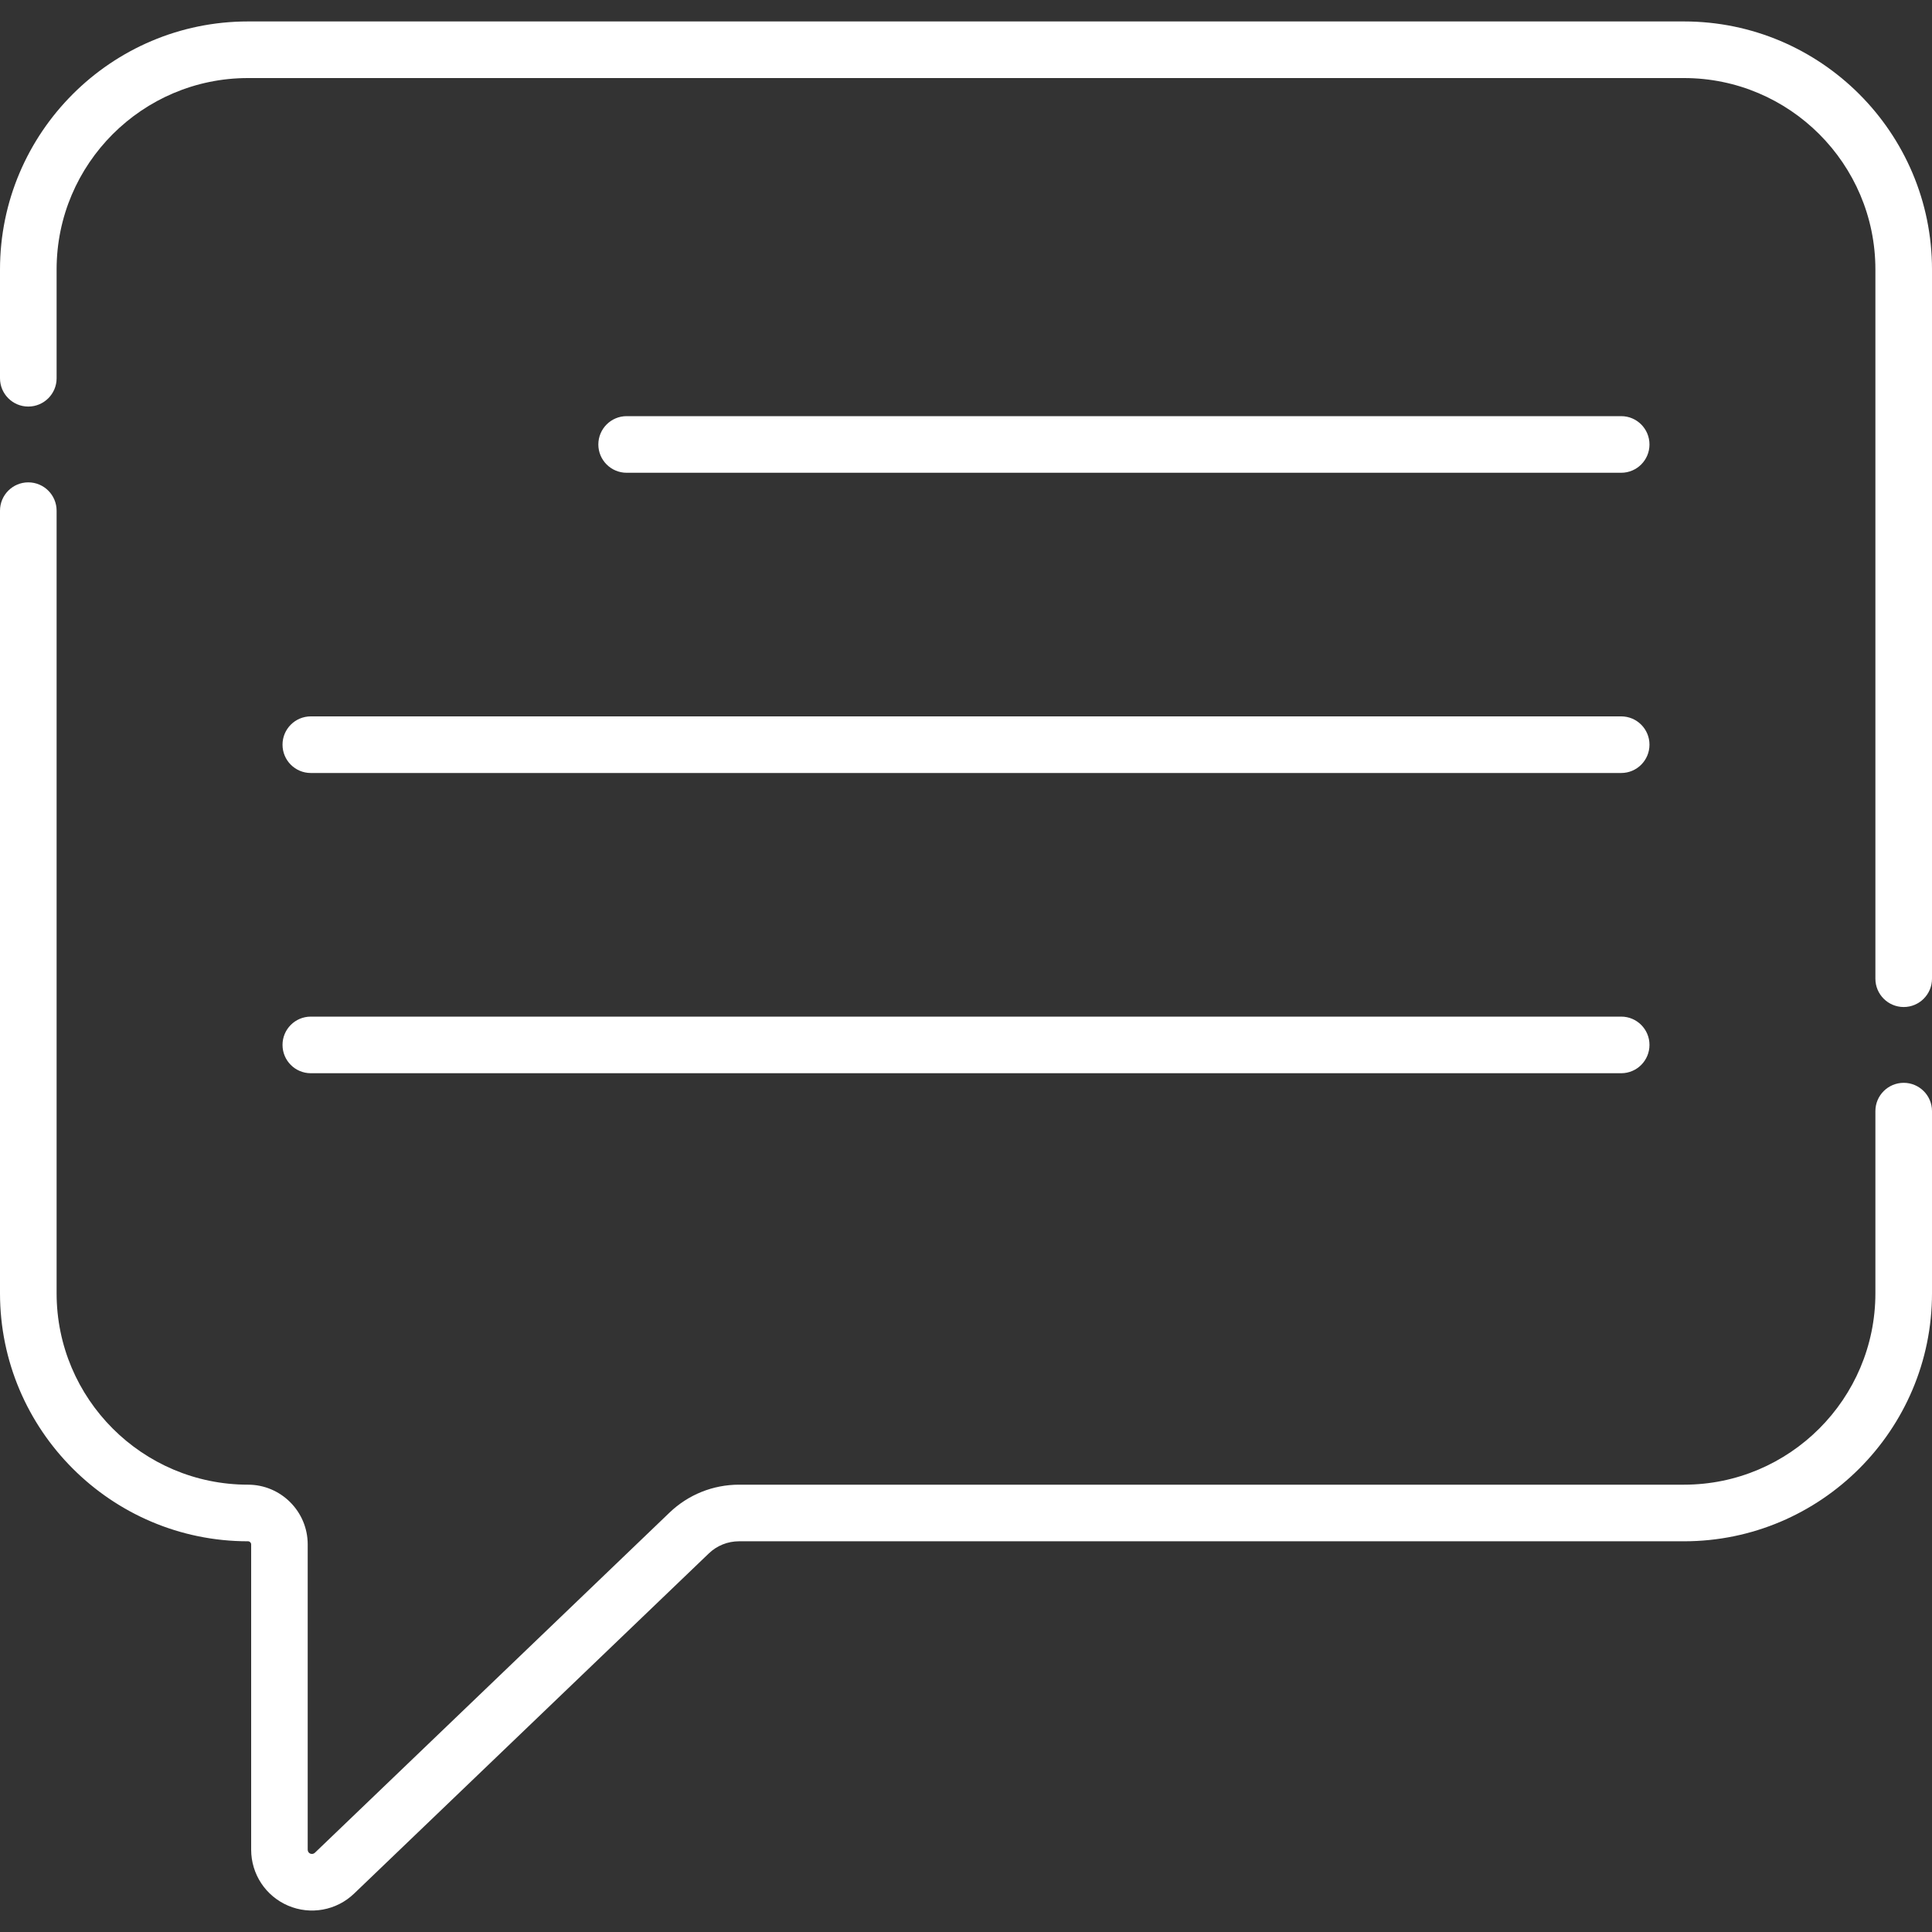 <svg width="30" height="30" viewBox="0 0 30 30" fill="none" xmlns="http://www.w3.org/2000/svg">
<rect x="0" y="0" width="30" height="30" fill="#333333" stroke="none"/>
<g clip-path="url(#clip0)">
<path d="M25.174 7.341H9.73C9.488 7.341 9.291 7.144 9.291 6.902C9.291 6.659 9.488 6.462 9.73 6.462H25.174C25.417 6.462 25.613 6.659 25.613 6.902C25.613 7.144 25.417 7.341 25.174 7.341Z" fill="white"/>
<path d="M25.174 12.003H4.826C4.583 12.003 4.387 11.806 4.387 11.563C4.387 11.321 4.583 11.124 4.826 11.124H25.174C25.417 11.124 25.613 11.321 25.613 11.563C25.613 11.806 25.417 12.003 25.174 12.003Z" fill="white"/>
<path d="M25.174 16.665H4.826C4.583 16.665 4.387 16.468 4.387 16.225C4.387 15.983 4.583 15.786 4.826 15.786H25.174C25.417 15.786 25.613 15.983 25.613 16.225C25.613 16.468 25.417 16.665 25.174 16.665Z" fill="white"/>
<path d="M29.561 15.637C29.318 15.637 29.121 15.44 29.121 15.197V4.184C29.121 2.545 27.788 1.212 26.149 1.212H3.851C2.212 1.212 0.879 2.545 0.879 4.184V5.874C0.879 6.116 0.682 6.313 0.439 6.313C0.197 6.313 0 6.116 0 5.874V4.184C0 2.061 1.728 0.333 3.851 0.333H26.149C28.273 0.333 30 2.061 30 4.184V15.197C30 15.44 29.803 15.637 29.561 15.637Z" fill="white"/>
<path d="M4.474 29.591C4.125 29.442 3.9 29.101 3.9 28.722V23.981C3.9 23.955 3.878 23.933 3.851 23.933C1.728 23.933 0 22.205 0 20.082V7.93C0 7.687 0.197 7.49 0.439 7.49C0.682 7.49 0.879 7.687 0.879 7.93V20.082C0.879 21.721 2.212 23.054 3.851 23.054C4.362 23.054 4.778 23.47 4.778 23.981V28.722C4.778 28.781 4.847 28.81 4.89 28.769L10.396 23.488C10.688 23.208 11.072 23.054 11.476 23.054H26.149C27.788 23.054 29.121 21.721 29.121 20.082V17.253C29.121 17.011 29.318 16.814 29.561 16.814C29.803 16.814 30 17.011 30 17.253V20.082C30 22.205 28.273 23.933 26.149 23.933H11.476C11.3 23.933 11.132 24 11.005 24.123L5.498 29.404C5.224 29.667 4.821 29.739 4.474 29.591Z" fill="white"/>
</g>
<defs>
<clipPath id="clip0">
<rect width="30" height="30" fill="white"/>
</clipPath>
</defs>
</svg>
